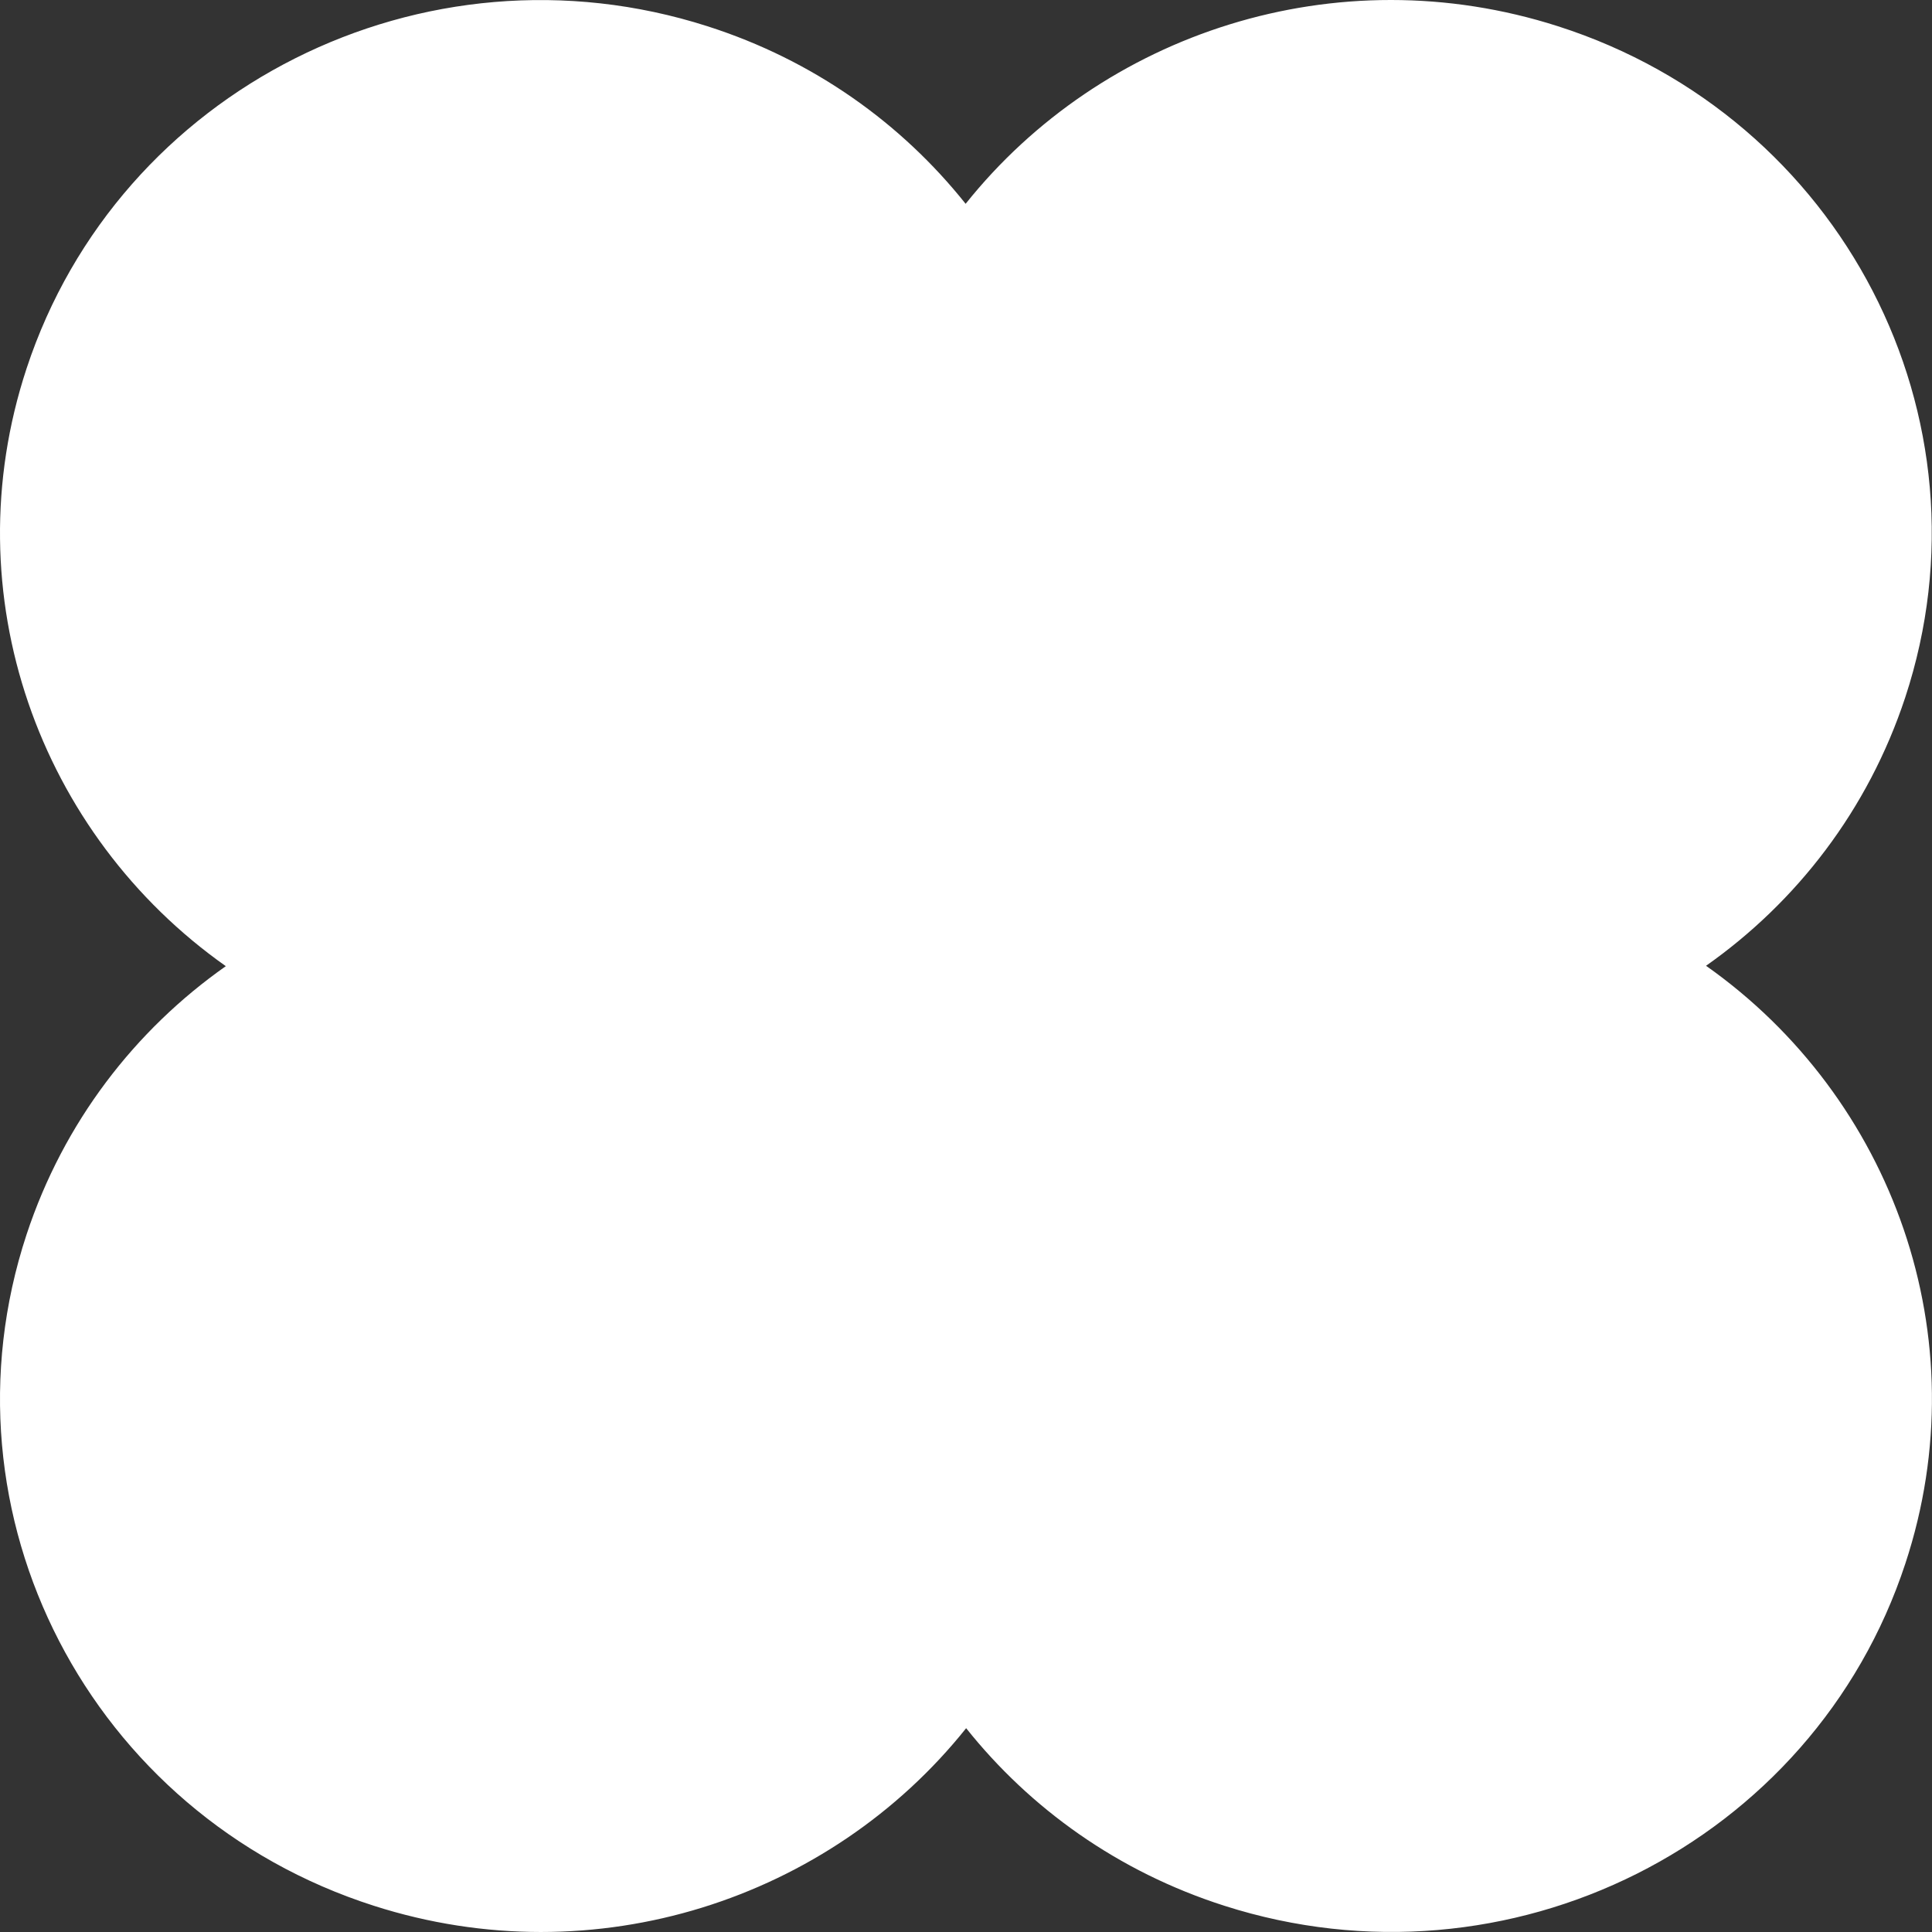 <svg width="120" height="120" viewBox="0 0 120 120" fill="none" xmlns="http://www.w3.org/2000/svg">
<rect x="0" y="0" width="120" height="120" fill="#333333" stroke="none"/>
<path d="M105.96 59.99C111.594 56.025 116.029 50.306 118.335 43.326C124.063 25.942 114.411 7.275 96.767 1.63C82.995 -2.784 68.439 2.057 59.977 12.659C56.002 7.671 50.535 3.737 43.94 1.63C26.317 -4.015 7.38 5.501 1.651 22.885C-2.981 36.94 2.444 51.84 14.026 60.01C8.392 63.975 3.957 69.694 1.651 76.674C-4.077 94.058 5.575 112.725 23.218 118.37C36.991 122.784 51.547 117.943 60.009 107.341C63.984 112.329 69.451 116.263 76.046 118.37C93.689 124.015 112.627 114.51 118.345 97.115C122.978 83.06 117.552 68.16 105.97 59.99H105.96Z" fill="url(#paint0_linear_726_40802)"/>
<defs>
<linearGradient id="paint0_linear_726_40802" x1="25.591" y1="9.40264e-07" x2="59.998" y2="120" gradientUnits="userSpaceOnUse">
<stop stop-color="white"/>
<stop offset="0.46" stop-color="white"/>
<stop offset="0.95" stop-color="white"/>
</linearGradient>
</defs>
</svg>
